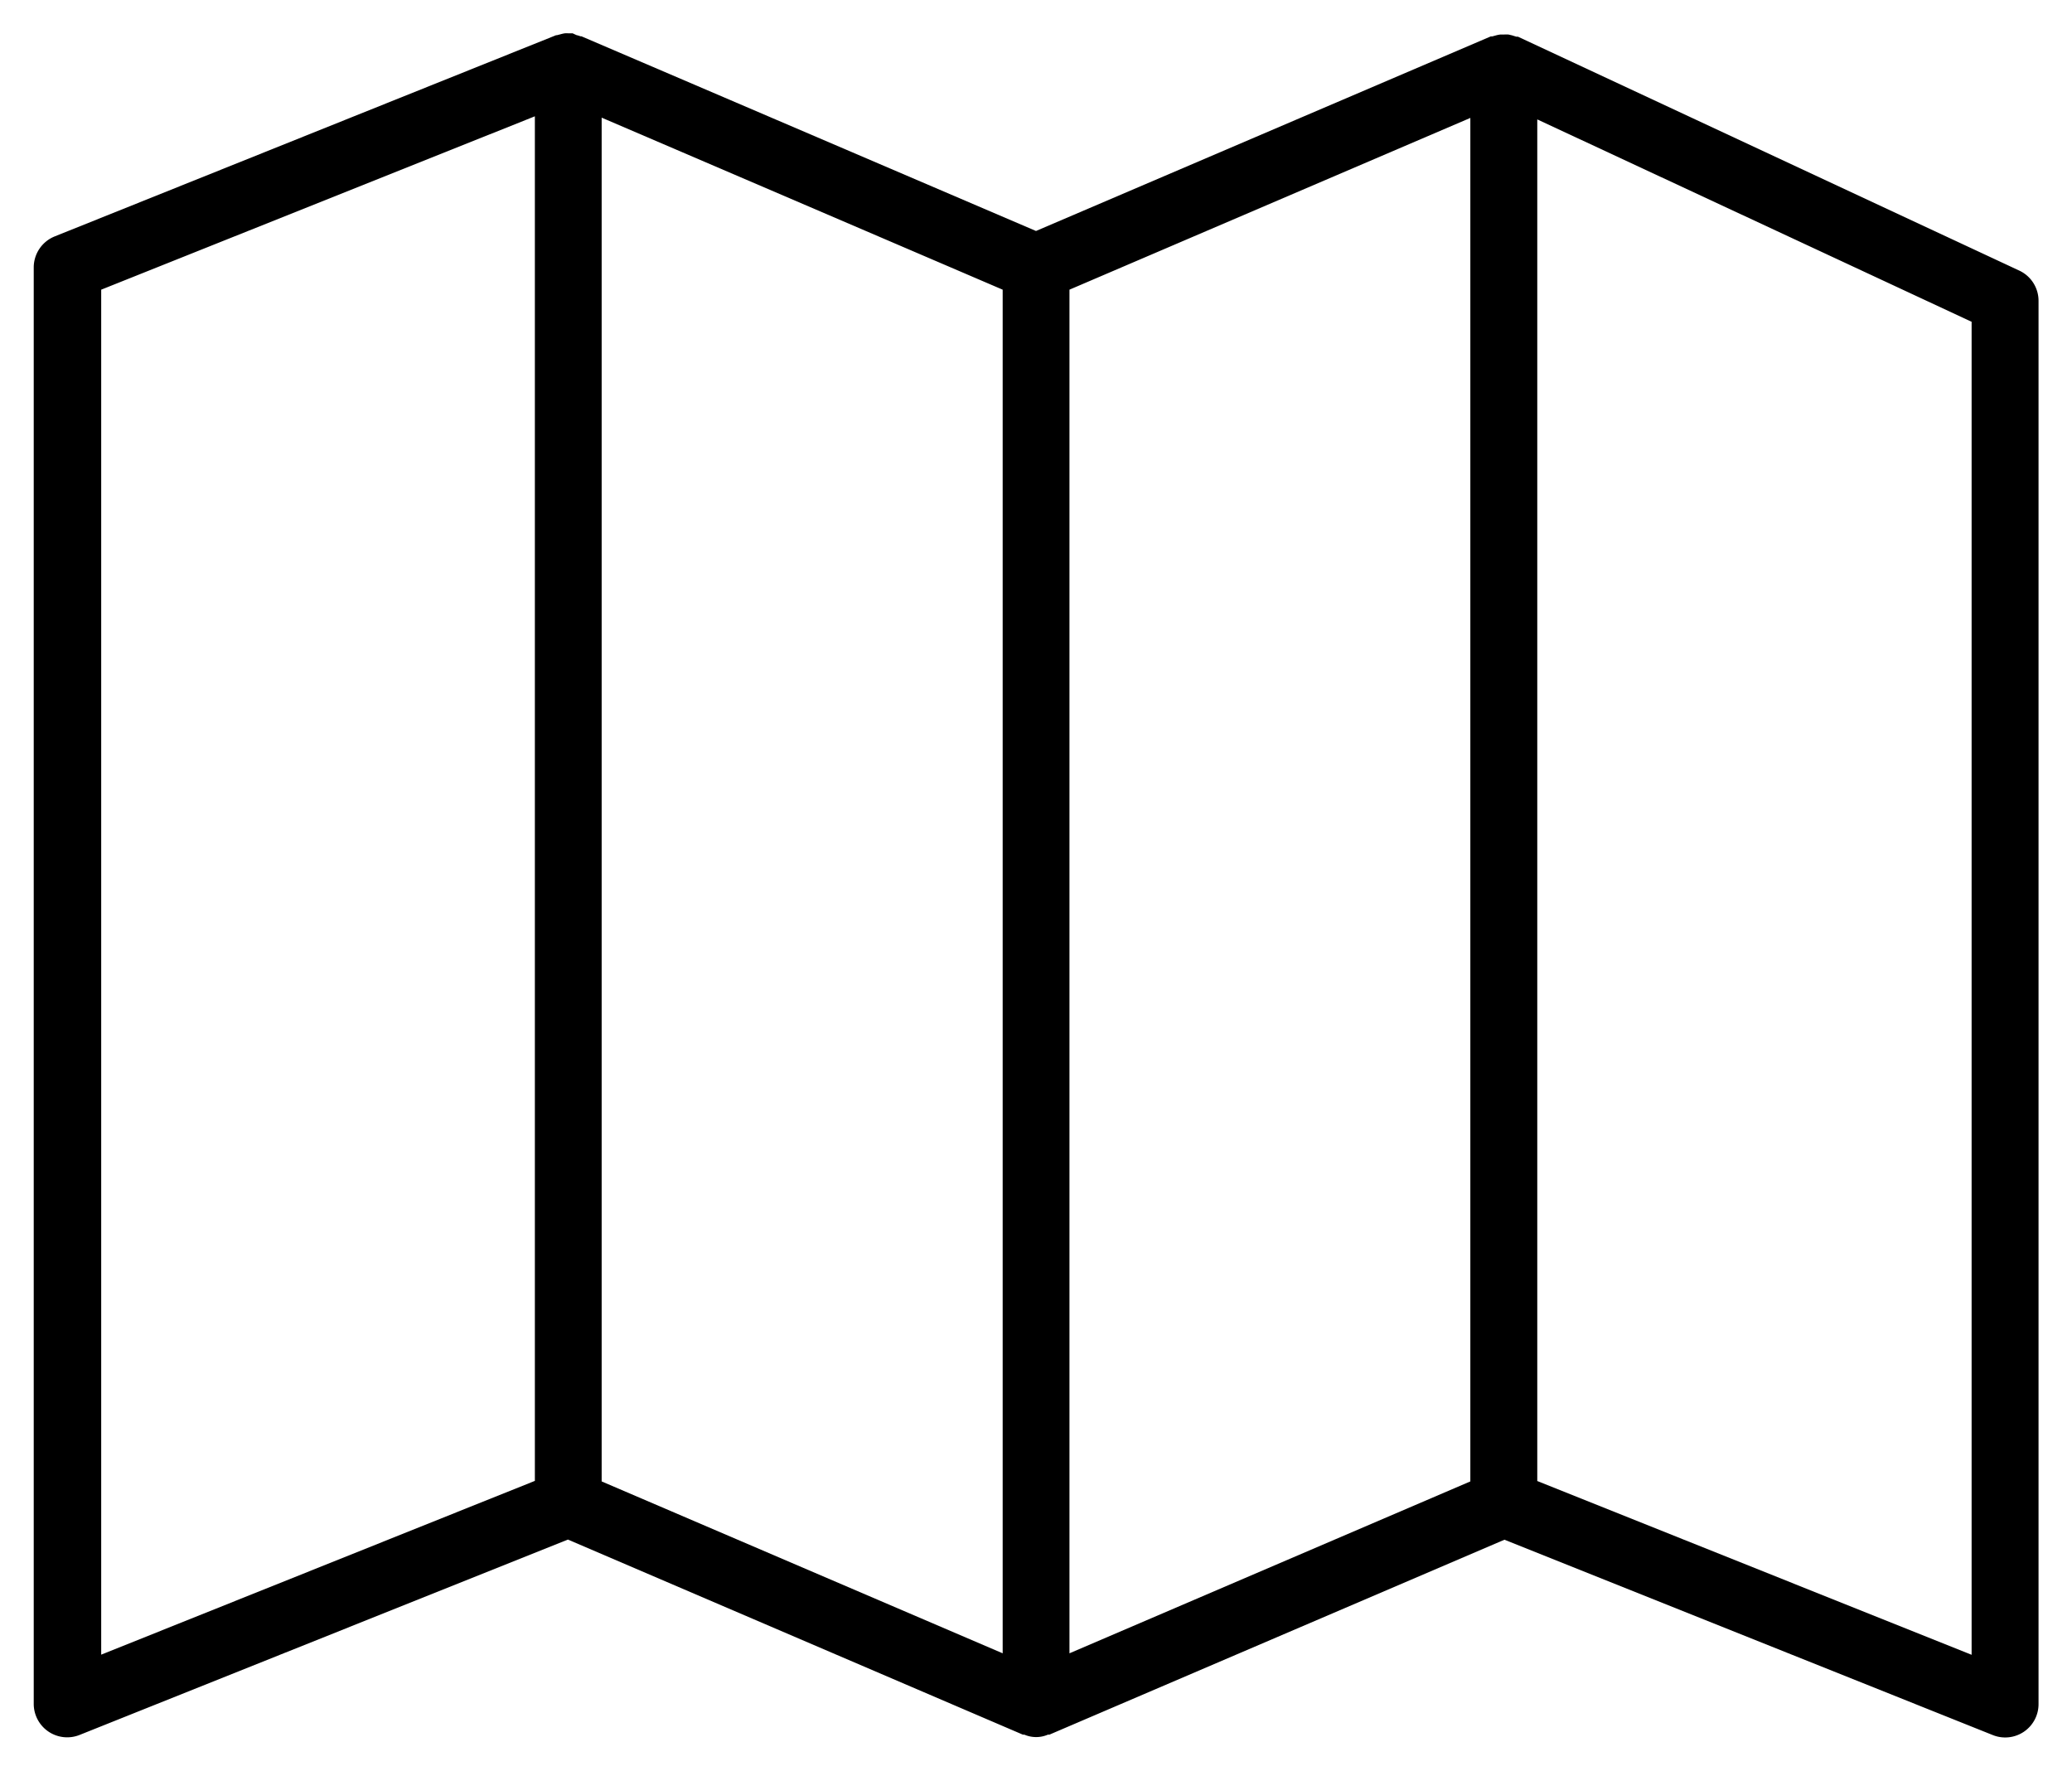<svg xmlns="http://www.w3.org/2000/svg" viewBox="0 0 15.356 13.127">
  <path d="M14.714,6.258,11,4.525l-.012,0-.032-.01-.026-.006a.218.218,0,0,0-.034,0h-.027a.224.224,0,0,0-.031.006l-.029.008-.011,0L7.428,5.965,4.059,4.522l-.007,0a.22.22,0,0,0-.03-.009L3.994,4.5H3.963a.218.218,0,0,0-.028,0,.273.273,0,0,0-.031.007l-.027.007-.006,0L.156,6.005A.248.248,0,0,0,0,6.235V16.882a.248.248,0,0,0,.34.23l3.619-1.448L7.331,17.11l.011,0a.221.221,0,0,0,.174,0l.011,0L10.9,15.665l3.619,1.448a.247.247,0,0,0,.339-.23V6.483A.247.247,0,0,0,14.714,6.258ZM.5,6.4,3.714,5.115V15.229L.5,16.517ZM4.209,5.125,7.181,6.4V16.507L4.209,15.233ZM7.676,6.4l2.971-1.273V15.233L7.676,16.507Zm6.686,10.118-3.219-1.288V5.138l3.219,1.5Z" transform="translate(0.25 -4.253)" stroke-width="0.5"/>
</svg>
